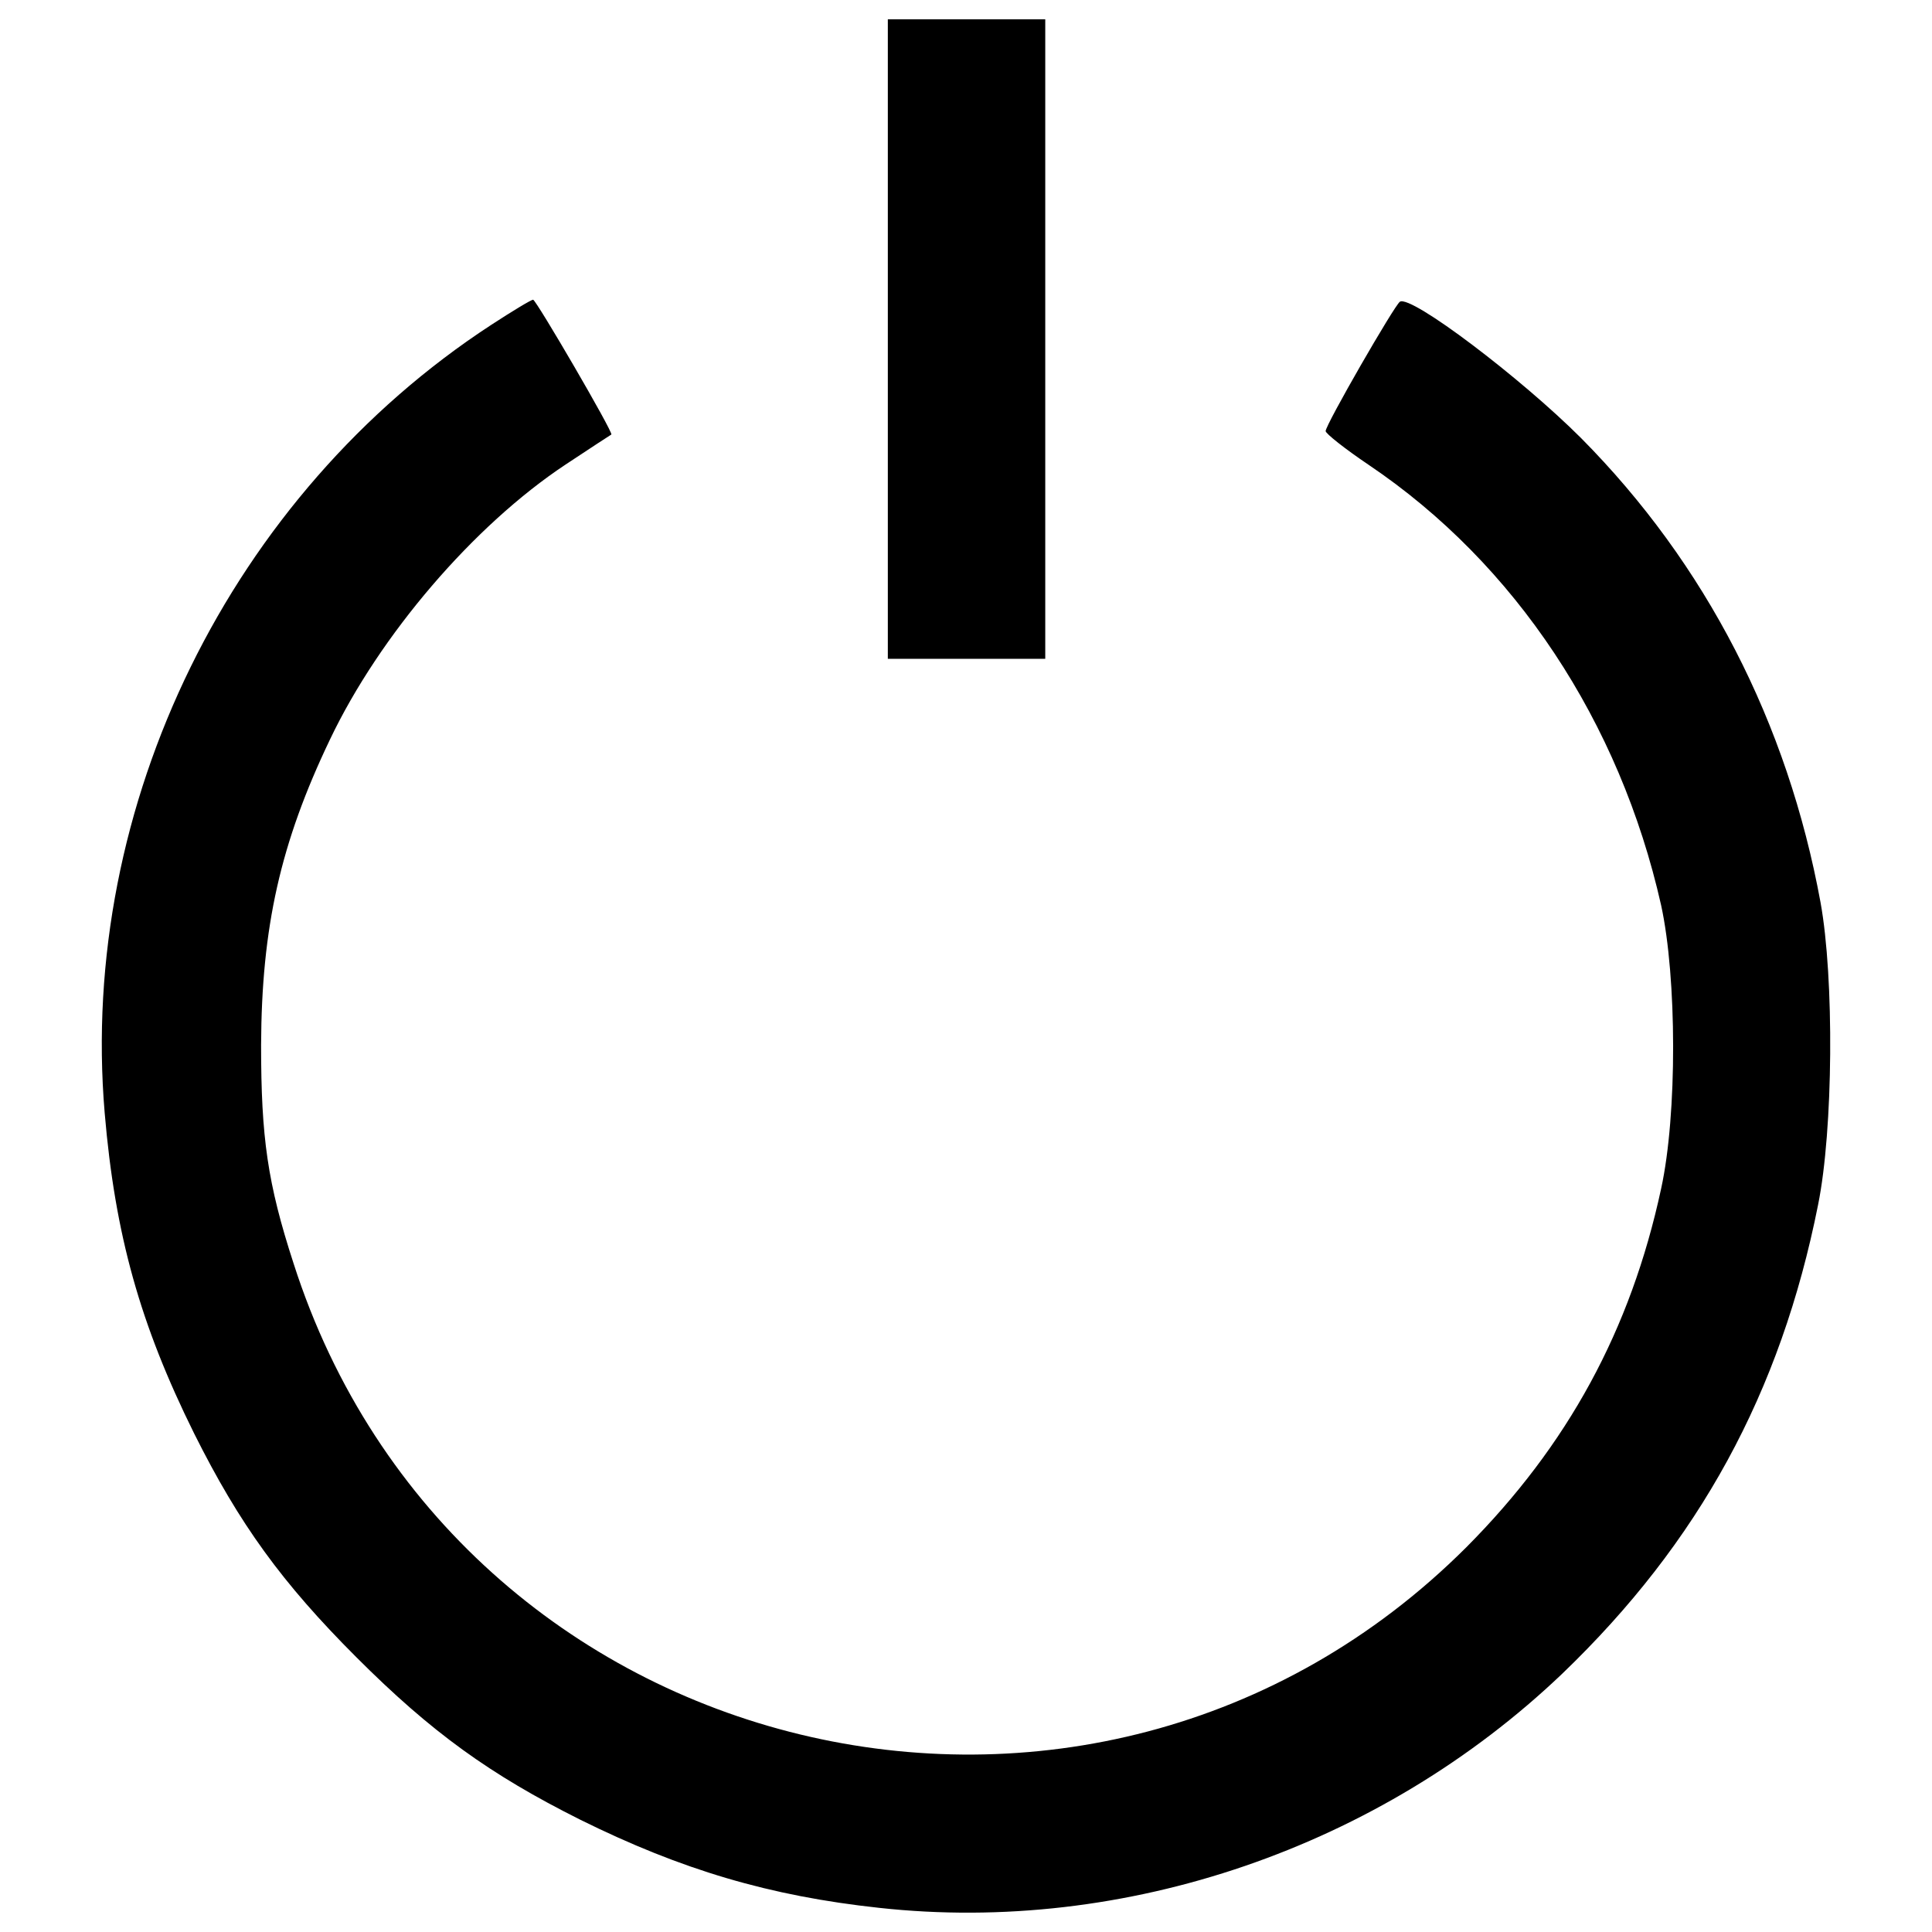 <?xml version="1.0" encoding="utf-8"?>
<!-- Svg Vector Icons : http://www.onlinewebfonts.com/icon -->
<!DOCTYPE svg PUBLIC "-//W3C//DTD SVG 1.1//EN" "http://www.w3.org/Graphics/SVG/1.1/DTD/svg11.dtd">
<svg version="1.1" xmlns="http://www.w3.org/2000/svg" xmlns:xlink="http://www.w3.org/1999/xlink" x="0px" y="0px" viewBox="0 0 1000 1000" enable-background="new 0 0 1000 1000" xml:space="preserve">
<g><g transform="translate(0,511) scale(0.1,-0.1)"><path d="M4595.4,3355v-1655h407.4h407.4v1655v1655h-407.4h-407.4V3355z"/><path d="M2543.1,3428.8c-1347-878.5-2136.3-2485.1-2001.3-4079c53.5-631.4,183.3-1094.9,463.4-1660.1c234.3-468.5,453.2-771.5,840.3-1158.5c387-387,690-606,1158.5-840.3c524.5-259.7,980.3-394.6,1545.6-455.8c1275.6-140,2594.6,313.2,3536.7,1212c707.9,679.9,1130.5,1453.9,1324,2426.5c78.9,389.6,84,1173.8,12.7,1565.9c-170.6,929.4-593.3,1751.8-1240,2403.6c-310.6,310.6-878.4,741-937,705.3c-28-17.8-384.5-636.6-384.5-669.7c0-12.7,99.3-91.6,224.1-175.7C7844.3,2191.3,8384.1,1374,8598,424.2c81.5-374.3,84-1082.1,0-1466.6c-157.9-733.3-483.8-1329.1-1008.3-1856.2C5652-4833.7,2354.7-4036.7,1519.5-1429.4c-135,415.1-168.1,651.9-168.1,1130.5c2.5,608.6,99.3,1044,356.5,1581.2c257.2,539.8,743.5,1107.6,1219.6,1423.3c127.3,84,231.7,152.8,236.8,155.3c12.7,7.6-389.6,697.7-404.8,697.7C2749.3,3558.7,2652.6,3500.1,2543.1,3428.8z"/></g></g>
</svg>